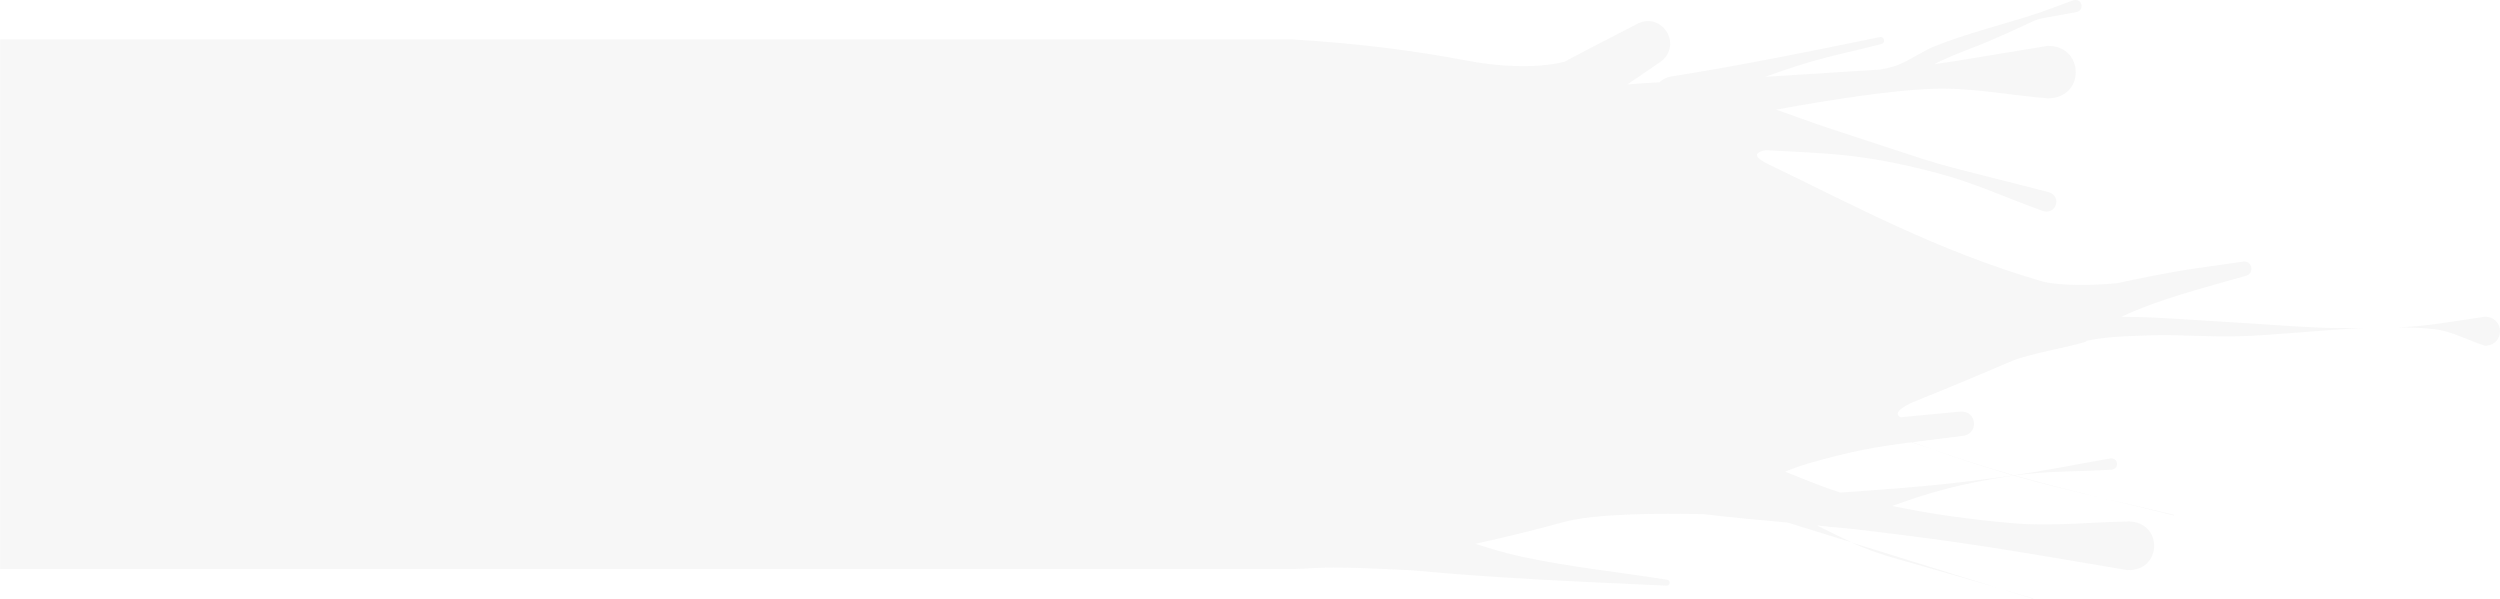 <?xml version="1.0" encoding="UTF-8" standalone="no"?>
<svg
   xmlns:dc="http://purl.org/dc/elements/1.1/"
   xmlns:cc="http://creativecommons.org/ns#"
   xmlns:rdf="http://www.w3.org/1999/02/22-rdf-syntax-ns#"
   xmlns:svg="http://www.w3.org/2000/svg"
   xmlns="http://www.w3.org/2000/svg"
   xmlns:sodipodi="http://sodipodi.sourceforge.net/DTD/sodipodi-0.dtd"
   xmlns:inkscape="http://www.inkscape.org/namespaces/inkscape"
   inkscape:export-ydpi="96"
   inkscape:export-xdpi="96"
   inkscape:export-filename="D:\Calcatz\Icon Pack\Adventure Narative Inspired by Arrival\GUI\Settings\png\menu_highlight.png"
   sodipodi:docname="menu_highlight.svg"
   inkscape:version="1.0 (4035a4fb49, 2020-05-01)"
   id="svg2318"
   version="1.1"
   viewBox="0 0 51.985 12.452"
   height="12.452mm"
   width="51.985mm">
  <defs
     id="defs2312" />
  <sodipodi:namedview
     fit-margin-bottom="0"
     fit-margin-right="0"
     fit-margin-left="0"
     fit-margin-top="0"
     inkscape:window-maximized="1"
     inkscape:window-y="-8"
     inkscape:window-x="-8"
     inkscape:window-height="705"
     inkscape:window-width="1366"
     showgrid="false"
     inkscape:document-rotation="0"
     inkscape:current-layer="layer1"
     inkscape:document-units="mm"
     inkscape:cy="57.348682"
     inkscape:cx="116.03959"
     inkscape:zoom="1.8982902"
     inkscape:pageshadow="2"
     inkscape:pageopacity="0.0"
     borderopacity="1.0"
     bordercolor="#666666"
     pagecolor="#ffffff"
     id="base" />
  <g
     transform="translate(-108.33,-153.83)"
     id="layer1"
     inkscape:groupmode="layer"
     inkscape:label="Layer 1">
    <path
       sodipodi:nodetypes="cccccscccsccccccccsccccccccscccccccccccscscccccccccccccccccccccsccsccccscccscsscsccscsccccccscscccssccccsccsscccccccc"
       d="m 151.496,153.83 v 0.001 c -0.018,-0.002 -0.038,-8.5e-4 -0.06,0.006 -0.254,0.092 -0.505,0.194 -0.762,0.278 -0.624,0.205 -1.507,0.427 -2.12,0.679 -0.274,0.112 -0.515,0.298 -0.793,0.399 -0.112,0.041 -0.229,0.064 -0.346,0.084 -0.48,0.032 -1.109,0.069 -2.294,0.145 -0.028,0.002 -0.053,0.002 -0.081,0.004 0.208,-0.076 0.436,-0.154 0.709,-0.241 0.557,-0.178 1.133,-0.292 1.699,-0.438 0.102,-0.027 0.064,-0.171 -0.038,-0.144 -1.445,0.297 -2.89,0.59 -4.347,0.82 -0.097,0.022 -0.171,0.064 -0.226,0.118 -0.222,0.013 -0.447,0.026 -0.668,0.045 0.128,-0.088 0.213,-0.145 0.638,-0.435 0.565,-0.339 0.085,-1.139 -0.48,-0.8 -1.045,0.539 -0.943,0.487 -1.464,0.762 -0.604,0.153 -1.414,0.096 -2.022,-0.021 -1.076,-0.206 -2.275,-0.36 -3.636,-0.442 h -26.872 v 11.013 h 26.875 c 0.152,-0.004 0.306,-0.011 0.463,-0.021 0.507,-0.032 1.387,0.018 2.008,0.046 1.762,0.167 3.529,0.239 5.297,0.32 0.088,0.01 0.102,-0.114 0.015,-0.124 -1.005,-0.159 -2.02,-0.263 -3.014,-0.477 -0.327,-0.07 -0.648,-0.166 -0.967,-0.269 0.606,-0.133 1.226,-0.285 1.859,-0.458 0.615,-0.168 1.994,-0.182 2.905,-0.157 0.574,0.07 1.151,0.121 1.728,0.173 0.515,0.161 1.088,0.337 1.336,0.414 -0.164,-0.075 -0.464,-0.223 -0.728,-0.354 0.072,0.007 0.145,0.015 0.217,0.022 0.039,0.011 0.083,0.015 0.13,0.013 0.143,0.015 0.286,0.025 0.428,0.042 2.422,0.282 3.4,0.47 5.679,0.851 0.715,0.033 0.761,-0.979 0.046,-1.011 -0.801,0.013 -1.603,0.106 -2.401,0.039 -0.848,-0.072 -1.696,-0.185 -2.53,-0.361 0.731,-0.266 1.363,-0.456 2.482,-0.628 0.013,-0.002 0.026,-0.003 0.039,-0.004 0.593,0.171 1.192,0.316 1.793,0.455 -0.593,-0.143 -1.184,-0.292 -1.771,-0.458 0.667,-0.095 1.347,-0.078 2.02,-0.119 0.166,-0.023 0.134,-0.256 -0.032,-0.234 -0.667,0.116 -1.331,0.252 -2.001,0.349 -0.026,-0.007 -0.053,-0.015 -0.079,-0.022 -0.54,-0.155 -1.073,-0.331 -1.605,-0.511 0.529,0.187 1.063,0.361 1.602,0.519 0.021,0.006 0.042,0.012 0.063,0.018 -0.01,0.001 -0.019,0.003 -0.029,0.004 -1.488,0.211 -2.249,0.256 -3.561,0.353 -0.389,-0.126 -0.77,-0.279 -1.149,-0.436 0.153,-0.061 0.307,-0.119 0.465,-0.165 0.928,-0.269 1.467,-0.357 2.163,-0.445 0.149,0.051 0.298,0.1 0.447,0.151 -0.142,-0.05 -0.284,-0.101 -0.426,-0.153 0.3,-0.038 0.623,-0.077 1.03,-0.13 0.358,-0.03 0.316,-0.536 -0.042,-0.506 -0.412,0.039 -0.825,0.079 -1.237,0.117 -0.134,-0.059 -0.053,-0.19 0.341,-0.348 0.681,-0.274 1.348,-0.552 1.993,-0.829 0.313,-0.134 1.184,-0.286 1.51,-0.39 0.02,-0.006 0.021,-0.014 0.015,-0.022 0.354,-0.069 0.633,-0.096 1.387,-0.115 0.597,-0.015 1.195,0.039 1.793,0.021 0.751,-0.024 1.694,-0.131 2.591,-0.172 -0.166,2.6e-4 -0.293,0.003 -0.505,0.001 -0.696,-0.006 -1.39,-0.071 -2.085,-0.111 -0.598,-0.034 -1.195,-0.079 -1.793,-0.108 -0.219,-0.011 -0.438,-0.013 -0.657,-0.016 0.82,-0.381 1.71,-0.597 2.574,-0.847 0.211,-0.042 0.152,-0.34 -0.059,-0.298 -0.508,0.077 -1.019,0.136 -1.523,0.23 -0.624,0.117 -0.912,0.179 -1.066,0.216 -0.525,0.051 -1.246,0.059 -1.592,-0.042 -2.18,-0.64 -3.852,-1.554 -5.673,-2.431 -0.307,-0.148 -0.307,-0.241 -0.06,-0.292 1.3,0.072 1.991,0.062 3.565,0.474 0.756,0.198 1.471,0.528 2.207,0.792 0.278,0.082 0.394,-0.31 0.117,-0.393 -2.978,-0.767 -1.621,-0.368 -4.605,-1.342 -0.357,-0.116 -0.708,-0.254 -1.063,-0.374 1.19,-0.218 2.392,-0.398 3.217,-0.433 0.815,-0.034 1.626,0.133 2.439,0.199 0.772,-0.007 0.762,-1.099 -0.01,-1.092 -1.361,0.222 -1.895,0.317 -2.356,0.381 0.051,-0.025 0.089,-0.048 0.145,-0.074 0.324,-0.151 0.664,-0.267 0.993,-0.407 1.359,-0.578 0.61,-0.376 1.825,-0.604 0.151,-0.044 0.115,-0.236 -0.012,-0.25 z m 8.5,6.586 c -0.878,0.134 -1.219,0.196 -1.796,0.221 0.259,0.002 0.512,0.011 0.743,0.037 0.367,0.041 0.702,0.23 1.053,0.345 0.426,0 0.426,-0.603 0,-0.603 z m -8.013,3.756 c 0.026,0.006 0.053,0.013 0.079,0.019 -0.025,-0.006 -0.051,-0.013 -0.076,-0.019 z m 0.079,0.019 c 0.489,0.118 0.979,0.233 1.467,0.356 0.01,0.002 0.014,-0.011 0,-0.014 -0.487,-0.119 -0.978,-0.229 -1.467,-0.342 z m -5.232,0.919 c 0.629,0.29 0.912,0.316 3.05,0.947 -1.56,-0.483 -2.485,-0.771 -3.05,-0.947 z m 3.059,0.95 c 0.356,0.11 0.179,0.056 0.716,0.222 0.01,0.002 0.01,-0.008 0,-0.01 -0.286,-0.086 -0.481,-0.143 -0.716,-0.212 z"
       style="fill:#e5e5e5;fill-opacity:0.3;stroke:none;stroke-width:0.261;stroke-linejoin:round;paint-order:markers stroke fill"
       id="path10894" />
  </g>
</svg>
